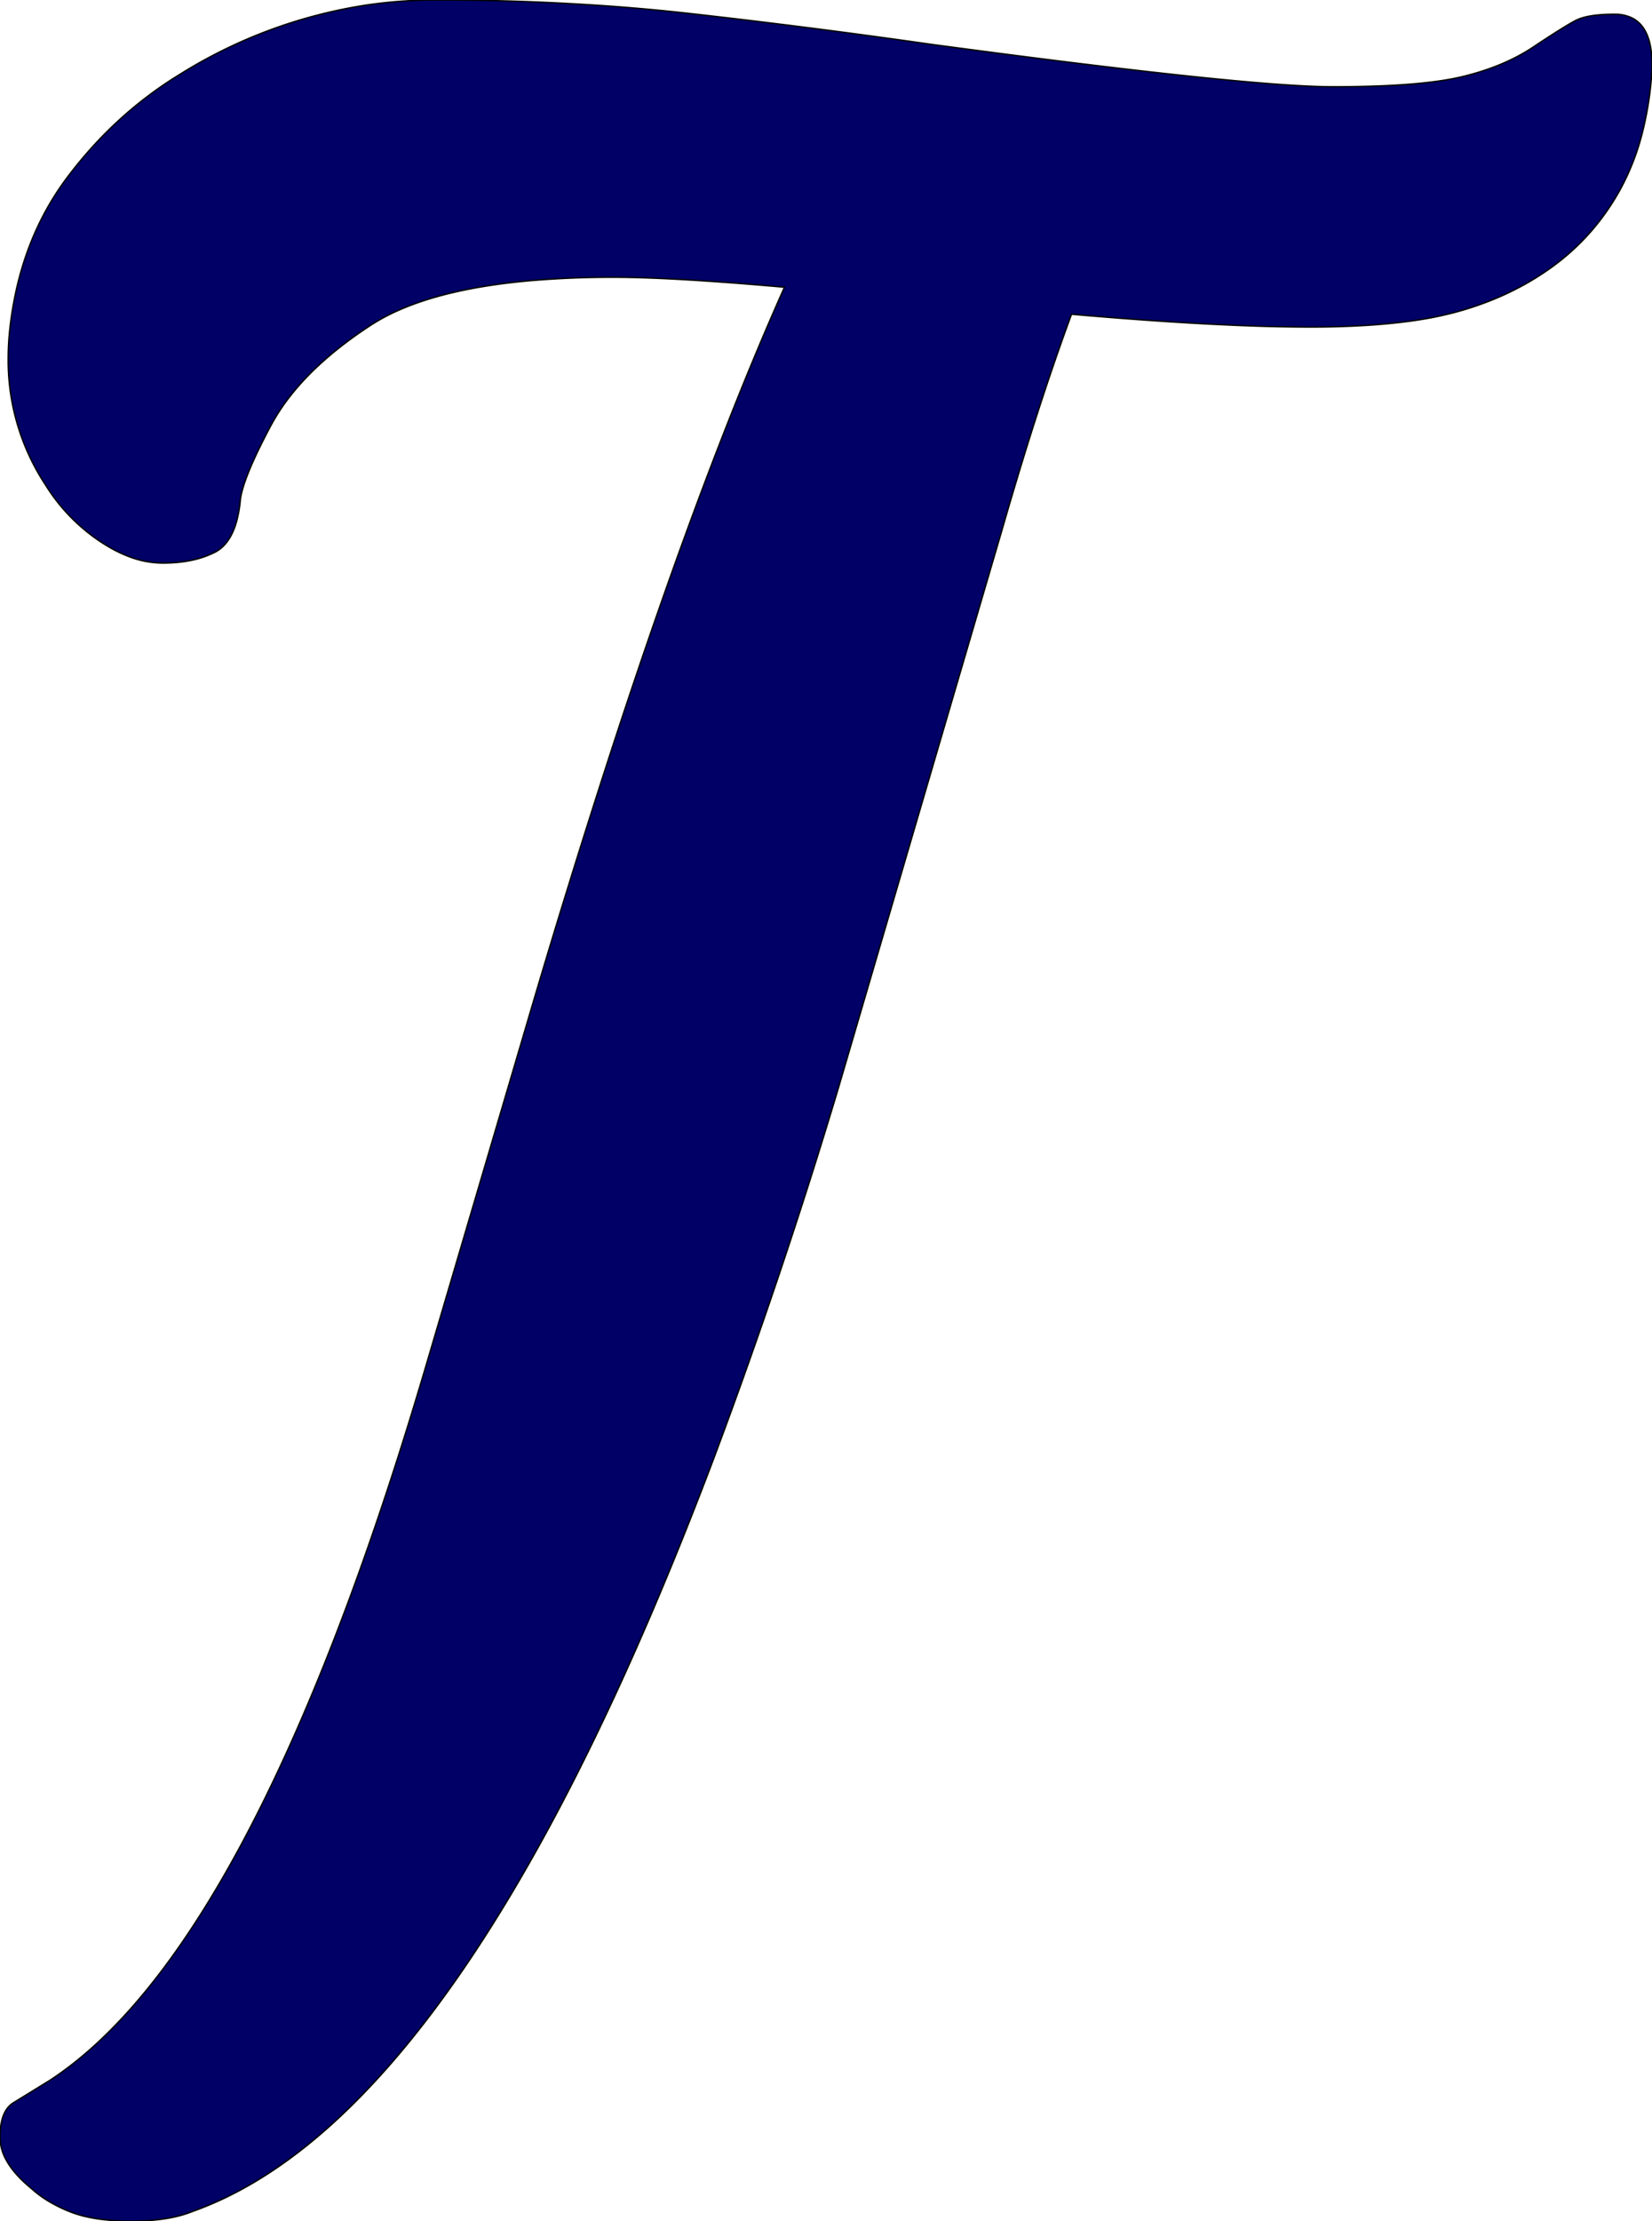 <svg width="1135.227" height="1525.393" viewBox="0 0 1135.227 1525.393" xmlns="http://www.w3.org/2000/svg"><g id="svgGroup" stroke-linecap="round" fill-rule="evenodd" font-size="9pt" stroke="#000" stroke-width="0.25mm" fill="#000066" style="stroke:#000;stroke-width:0.25mm;fill:#000066"><path d="M 688.478 364.259 L 576.173 747.072 A 3990.604 3990.604 0 0 1 490.542 1001.468 Q 320.359 1451.631 132.814 1518.556 A 81.002 81.002 0 0 1 117.794 1522.982 Q 110.234 1524.488 101.397 1525.053 A 173.621 173.621 0 0 1 90.333 1525.392 Q 64.454 1525.392 48.341 1519.044 A 99.637 99.637 0 0 1 33.57 1511.842 A 76.087 76.087 0 0 1 21.485 1502.931 A 88.985 88.985 0 0 1 11.588 1493.593 Q 6.881 1488.349 4.086 1483.104 A 32.341 32.341 0 0 1 0.001 1467.775 A 54.511 54.511 0 0 1 0.55 1459.718 Q 2.198 1448.732 8.79 1444.337 L 34.181 1428.712 Q 170.433 1339.77 284.682 964.796 A 3040.922 3040.922 0 0 0 291.993 940.431 L 362.306 702.15 A 6885.875 6885.875 0 0 1 420.27 514.791 Q 478.523 336.192 531.547 214.318 A 1896.114 1896.114 0 0 1 539.064 197.267 Q 479.997 192.033 442.683 190.807 A 637.868 637.868 0 0 0 421.876 190.431 A 654.628 654.628 0 0 0 365.205 192.705 Q 309.337 197.579 274.366 212.903 A 137.426 137.426 0 0 0 255.86 222.658 Q 219.334 246.293 198.828 272.816 A 138.986 138.986 0 0 0 186.036 292.482 Q 166.017 330.08 165.04 344.728 A 85.006 85.006 0 0 1 162.888 356.974 Q 158.505 373.874 147.462 379.396 A 65.716 65.716 0 0 1 131.227 384.889 Q 122.315 386.72 111.817 386.72 A 65.472 65.472 0 0 1 88.755 382.322 Q 80.283 379.148 71.588 373.685 A 120.328 120.328 0 0 1 68.36 371.583 A 127.247 127.247 0 0 1 31.251 333.009 A 155.338 155.338 0 0 1 5.61 246.265 A 187.091 187.091 0 0 1 6.837 225.099 Q 13.673 165.041 46.388 121.583 Q 79.103 78.126 124.024 50.783 A 337.315 337.315 0 0 1 253.052 3.275 A 325.577 325.577 0 0 1 299.317 0.001 A 1646.026 1646.026 0 0 1 421.594 4.386 A 1404.922 1404.922 0 0 1 474.122 9.279 A 5540.269 5540.269 0 0 1 638.673 30.275 A 9812.113 9812.113 0 0 0 714.776 40.231 Q 861.907 58.849 912.255 59.545 A 272.659 272.659 0 0 0 916.017 59.572 A 849.227 849.227 0 0 0 943.879 59.145 Q 982.789 57.863 1004.396 52.736 Q 1033.204 45.9 1053.712 32.228 Q 1071.488 20.377 1080.092 15.497 A 96.099 96.099 0 0 1 1082.521 14.162 A 28.483 28.483 0 0 1 1088.353 11.94 Q 1094.421 10.287 1103.423 9.891 A 135.86 135.86 0 0 1 1109.376 9.767 A 26.726 26.726 0 0 1 1121.726 12.428 Q 1137.717 20.641 1134.767 54.201 A 228.051 228.051 0 0 1 1128.419 91.862 A 165.362 165.362 0 0 1 1113.282 130.373 Q 1095.704 162.111 1066.896 183.107 Q 1038.087 204.103 1000.489 214.357 A 242.7 242.7 0 0 1 971.641 220.195 Q 956.44 222.403 938.506 223.507 A 630.402 630.402 0 0 1 899.903 224.611 A 1178.37 1178.37 0 0 1 856.864 223.753 Q 805.482 221.864 736.329 215.822 A 1700.556 1700.556 0 0 0 715.634 275.476 Q 702.21 316.469 688.478 364.259 Z" vector-effect="non-scaling-stroke"/></g></svg>